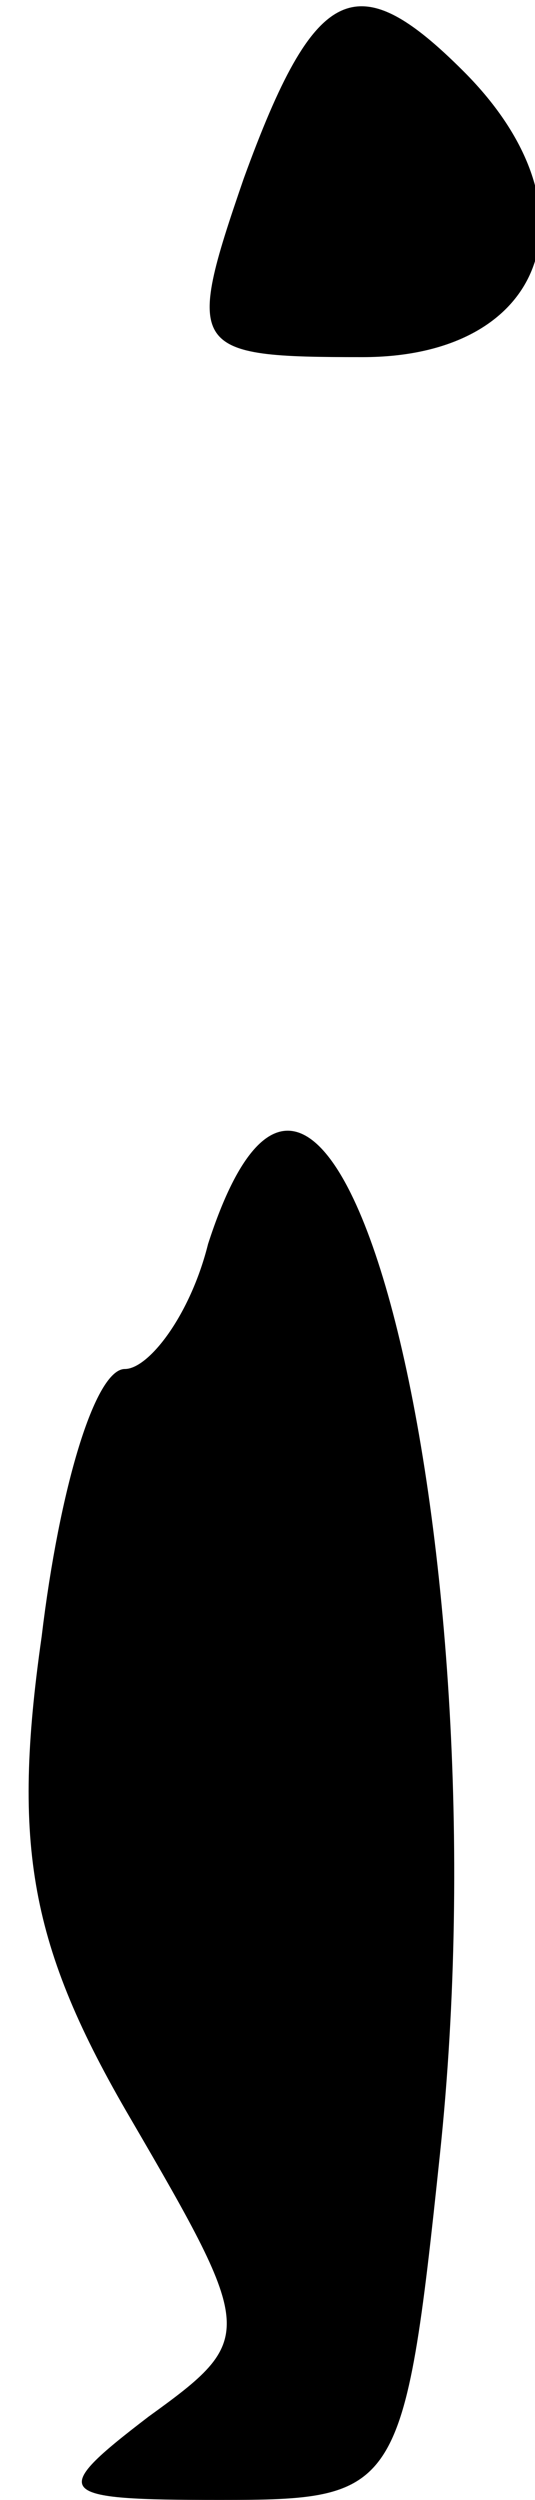 <?xml version="1.0" standalone="no"?>
<!DOCTYPE svg PUBLIC "-//W3C//DTD SVG 20010904//EN"
 "http://www.w3.org/TR/2001/REC-SVG-20010904/DTD/svg10.dtd">
<svg version="1.0" xmlns="http://www.w3.org/2000/svg"
 width="9pt" height="42pt" viewBox="0 0 9 42"
 preserveAspectRatio="xMidYMid meet">
<g transform="translate(0,42) scale(0.1,-0.1)"
fill="#000000" stroke="none">
<path fill="#000000" stroke="none" d="M41 390 c-10 -29 -9 -30 20 -30 31 0
40 25 17 48 -18 18 -25 15 -37 -18z"/>
<path fill="#000000" stroke="none" d="M35 211 c-3 -12 -10 -21 -14 -21 -5 0
-11 -20 -14 -45 -5 -35 -2 -52 15 -81 21 -36 21 -37 3 -50 -17 -13 -16 -14 12
-14 30 0 31 1 37 58 11 104 -18 218 -39 153z"/>
</g>
</svg>
